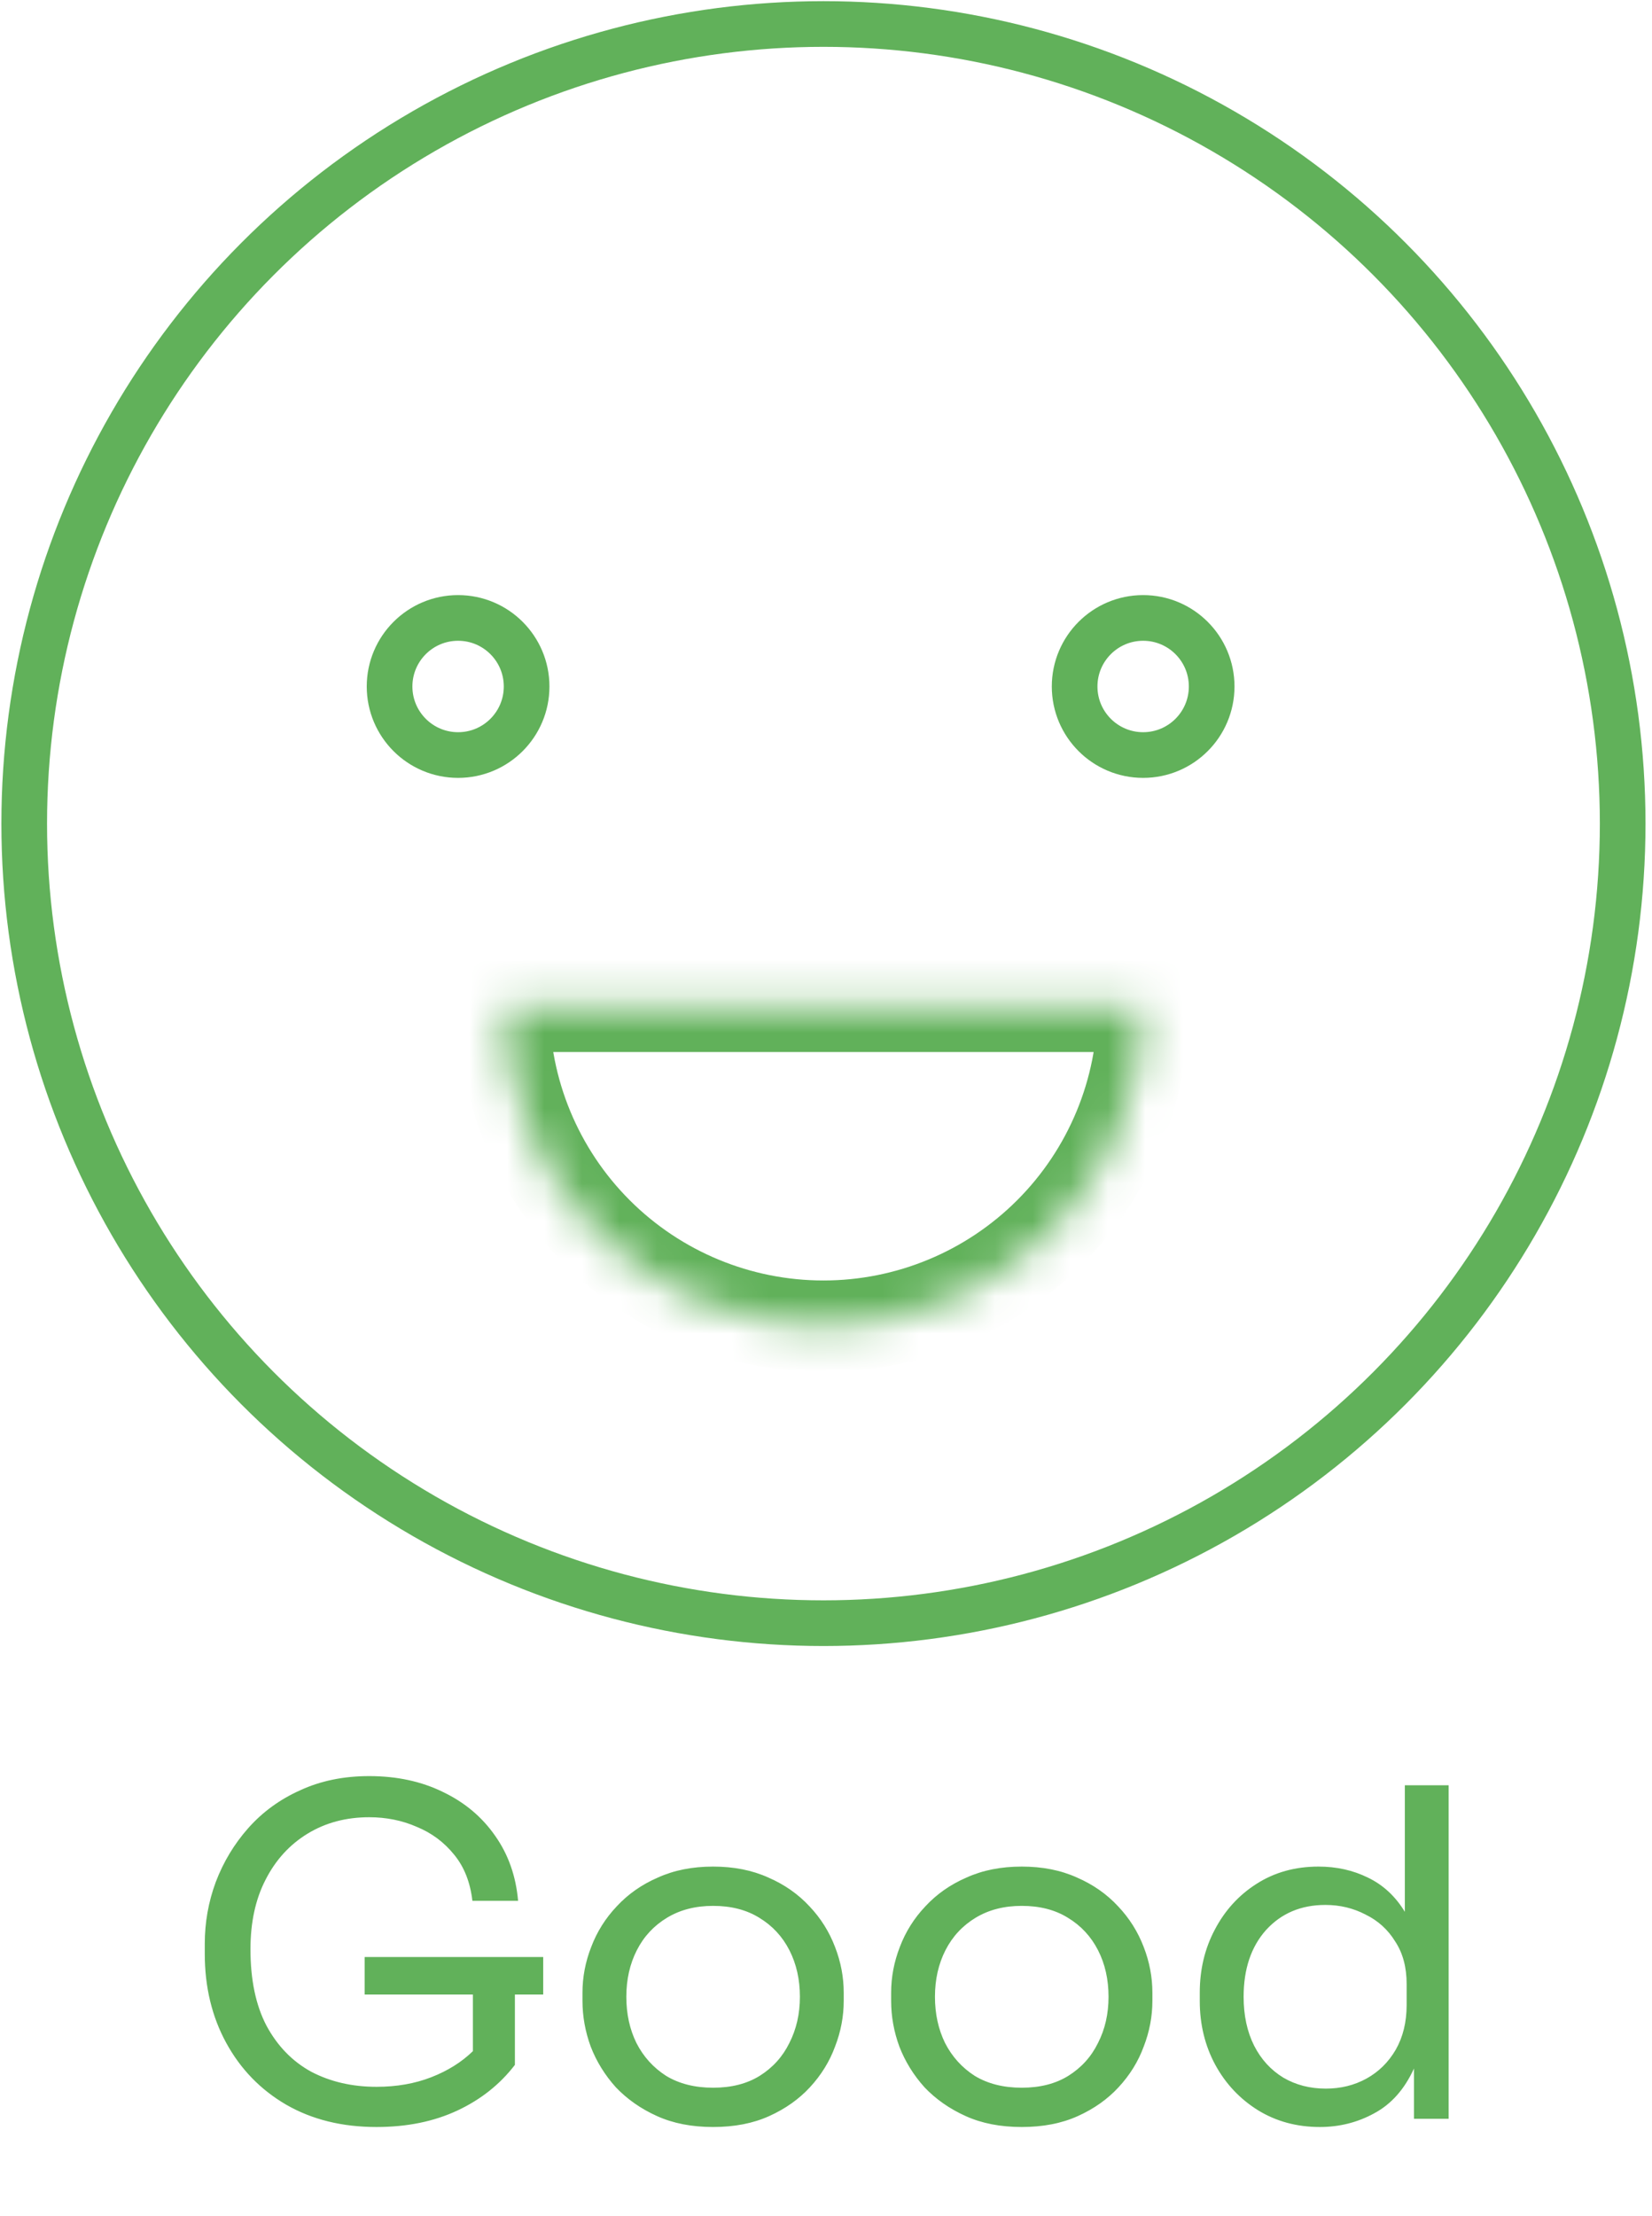 <svg width="44" height="59" viewBox="0 0 44 59" fill="none" xmlns="http://www.w3.org/2000/svg">
<circle cx="21.932" cy="21.926" r="21.287" stroke="#61B15A" stroke-width="1.216"/>
<circle r="1.825" transform="matrix(-1 0 0 1 12.201 18.276)" stroke="#61B15A" stroke-width="1.216"/>
<circle r="1.825" transform="matrix(-1 0 0 1 30.447 18.276)" stroke="#61B15A" stroke-width="1.216"/>
<mask id="path-4-inside-1" fill="white">
<path d="M30.447 26.791C30.447 29.049 29.55 31.215 27.953 32.812C26.356 34.409 24.19 35.306 21.932 35.306C19.674 35.306 17.508 34.409 15.911 32.812C14.314 31.215 13.417 29.049 13.417 26.791L21.932 26.791H30.447Z"/>
</mask>
<path d="M30.447 26.791C30.447 29.049 29.55 31.215 27.953 32.812C26.356 34.409 24.19 35.306 21.932 35.306C19.674 35.306 17.508 34.409 15.911 32.812C14.314 31.215 13.417 29.049 13.417 26.791L21.932 26.791H30.447Z" stroke="#61B15A" stroke-width="2.433" mask="url(#path-4-inside-1)"/>
<path d="M10.028 56.626C9.111 56.626 8.309 56.428 7.619 56.03C6.938 55.633 6.407 55.085 6.026 54.388C5.645 53.691 5.454 52.9 5.454 52.016V51.748C5.454 51.181 5.551 50.633 5.746 50.106C5.949 49.571 6.237 49.093 6.61 48.671C6.991 48.241 7.453 47.904 7.996 47.661C8.54 47.41 9.152 47.284 9.833 47.284C10.571 47.284 11.228 47.426 11.804 47.71C12.38 47.986 12.842 48.375 13.191 48.878C13.539 49.372 13.742 49.948 13.799 50.605H12.582C12.525 50.11 12.363 49.701 12.096 49.376C11.828 49.044 11.496 48.797 11.098 48.634C10.709 48.464 10.287 48.379 9.833 48.379C9.217 48.379 8.67 48.525 8.191 48.817C7.713 49.109 7.34 49.518 7.072 50.045C6.804 50.564 6.671 51.181 6.671 51.894C6.671 52.705 6.812 53.382 7.096 53.926C7.388 54.469 7.786 54.879 8.288 55.154C8.799 55.422 9.379 55.556 10.028 55.556C10.563 55.556 11.05 55.471 11.488 55.3C11.925 55.13 12.294 54.899 12.595 54.607V53.099H9.712V52.101H14.468V53.099H13.714V54.972C13.316 55.491 12.805 55.896 12.181 56.188C11.556 56.48 10.839 56.626 10.028 56.626ZM18.993 56.626C18.426 56.626 17.927 56.529 17.497 56.334C17.067 56.14 16.703 55.884 16.402 55.568C16.11 55.243 15.887 54.883 15.733 54.485C15.588 54.088 15.514 53.682 15.514 53.269V53.05C15.514 52.636 15.591 52.231 15.746 51.834C15.9 51.428 16.127 51.067 16.427 50.751C16.727 50.427 17.092 50.171 17.522 49.985C17.951 49.79 18.442 49.693 18.993 49.693C19.545 49.693 20.035 49.79 20.465 49.985C20.895 50.171 21.26 50.427 21.56 50.751C21.86 51.067 22.087 51.428 22.241 51.834C22.395 52.231 22.472 52.636 22.472 53.05V53.269C22.472 53.682 22.395 54.088 22.241 54.485C22.095 54.883 21.872 55.243 21.572 55.568C21.28 55.884 20.919 56.14 20.49 56.334C20.06 56.529 19.561 56.626 18.993 56.626ZM18.993 55.58C19.48 55.58 19.894 55.475 20.234 55.264C20.583 55.045 20.846 54.753 21.025 54.388C21.211 54.023 21.305 53.614 21.305 53.159C21.305 52.697 21.211 52.284 21.025 51.919C20.838 51.554 20.571 51.266 20.222 51.055C19.881 50.844 19.472 50.739 18.993 50.739C18.523 50.739 18.114 50.844 17.765 51.055C17.416 51.266 17.148 51.554 16.962 51.919C16.776 52.284 16.682 52.697 16.682 53.159C16.682 53.614 16.771 54.023 16.95 54.388C17.136 54.753 17.4 55.045 17.741 55.264C18.089 55.475 18.507 55.58 18.993 55.58ZM27.214 56.626C26.646 56.626 26.147 56.529 25.718 56.334C25.288 56.14 24.923 55.884 24.623 55.568C24.331 55.243 24.108 54.883 23.954 54.485C23.808 54.088 23.735 53.682 23.735 53.269V53.05C23.735 52.636 23.812 52.231 23.966 51.834C24.12 51.428 24.347 51.067 24.647 50.751C24.947 50.427 25.312 50.171 25.742 49.985C26.172 49.79 26.662 49.693 27.214 49.693C27.765 49.693 28.256 49.79 28.686 49.985C29.115 50.171 29.48 50.427 29.78 50.751C30.08 51.067 30.307 51.428 30.462 51.834C30.616 52.231 30.693 52.636 30.693 53.05V53.269C30.693 53.682 30.616 54.088 30.462 54.485C30.316 54.883 30.093 55.243 29.792 55.568C29.5 55.884 29.14 56.14 28.71 56.334C28.28 56.529 27.781 56.626 27.214 56.626ZM27.214 55.58C27.7 55.58 28.114 55.475 28.454 55.264C28.803 55.045 29.067 54.753 29.245 54.388C29.432 54.023 29.525 53.614 29.525 53.159C29.525 52.697 29.432 52.284 29.245 51.919C29.058 51.554 28.791 51.266 28.442 51.055C28.102 50.844 27.692 50.739 27.214 50.739C26.743 50.739 26.334 50.844 25.985 51.055C25.636 51.266 25.369 51.554 25.182 51.919C24.996 52.284 24.902 52.697 24.902 53.159C24.902 53.614 24.992 54.023 25.17 54.388C25.357 54.753 25.62 55.045 25.961 55.264C26.309 55.475 26.727 55.58 27.214 55.58ZM35.154 56.626C34.538 56.626 33.986 56.476 33.5 56.176C33.021 55.876 32.644 55.475 32.369 54.972C32.093 54.461 31.955 53.893 31.955 53.269V53.05C31.955 52.434 32.089 51.874 32.356 51.371C32.624 50.86 32.993 50.455 33.463 50.155C33.942 49.847 34.493 49.693 35.118 49.693C35.596 49.693 36.034 49.79 36.431 49.985C36.837 50.179 37.165 50.483 37.417 50.897V47.528H38.584V56.407H37.66V55.069C37.408 55.621 37.056 56.018 36.602 56.261C36.156 56.505 35.673 56.626 35.154 56.626ZM35.312 55.604C35.71 55.604 36.071 55.515 36.395 55.337C36.719 55.158 36.979 54.903 37.173 54.571C37.368 54.23 37.465 53.833 37.465 53.378V52.819C37.465 52.373 37.364 51.996 37.161 51.688C36.967 51.371 36.703 51.132 36.37 50.97C36.046 50.8 35.689 50.714 35.3 50.714C34.651 50.714 34.124 50.938 33.719 51.383C33.321 51.83 33.123 52.422 33.123 53.159C33.123 53.654 33.216 54.088 33.403 54.461C33.589 54.826 33.849 55.11 34.181 55.312C34.514 55.507 34.891 55.604 35.312 55.604Z" fill="#61B15A"/>
</svg>

